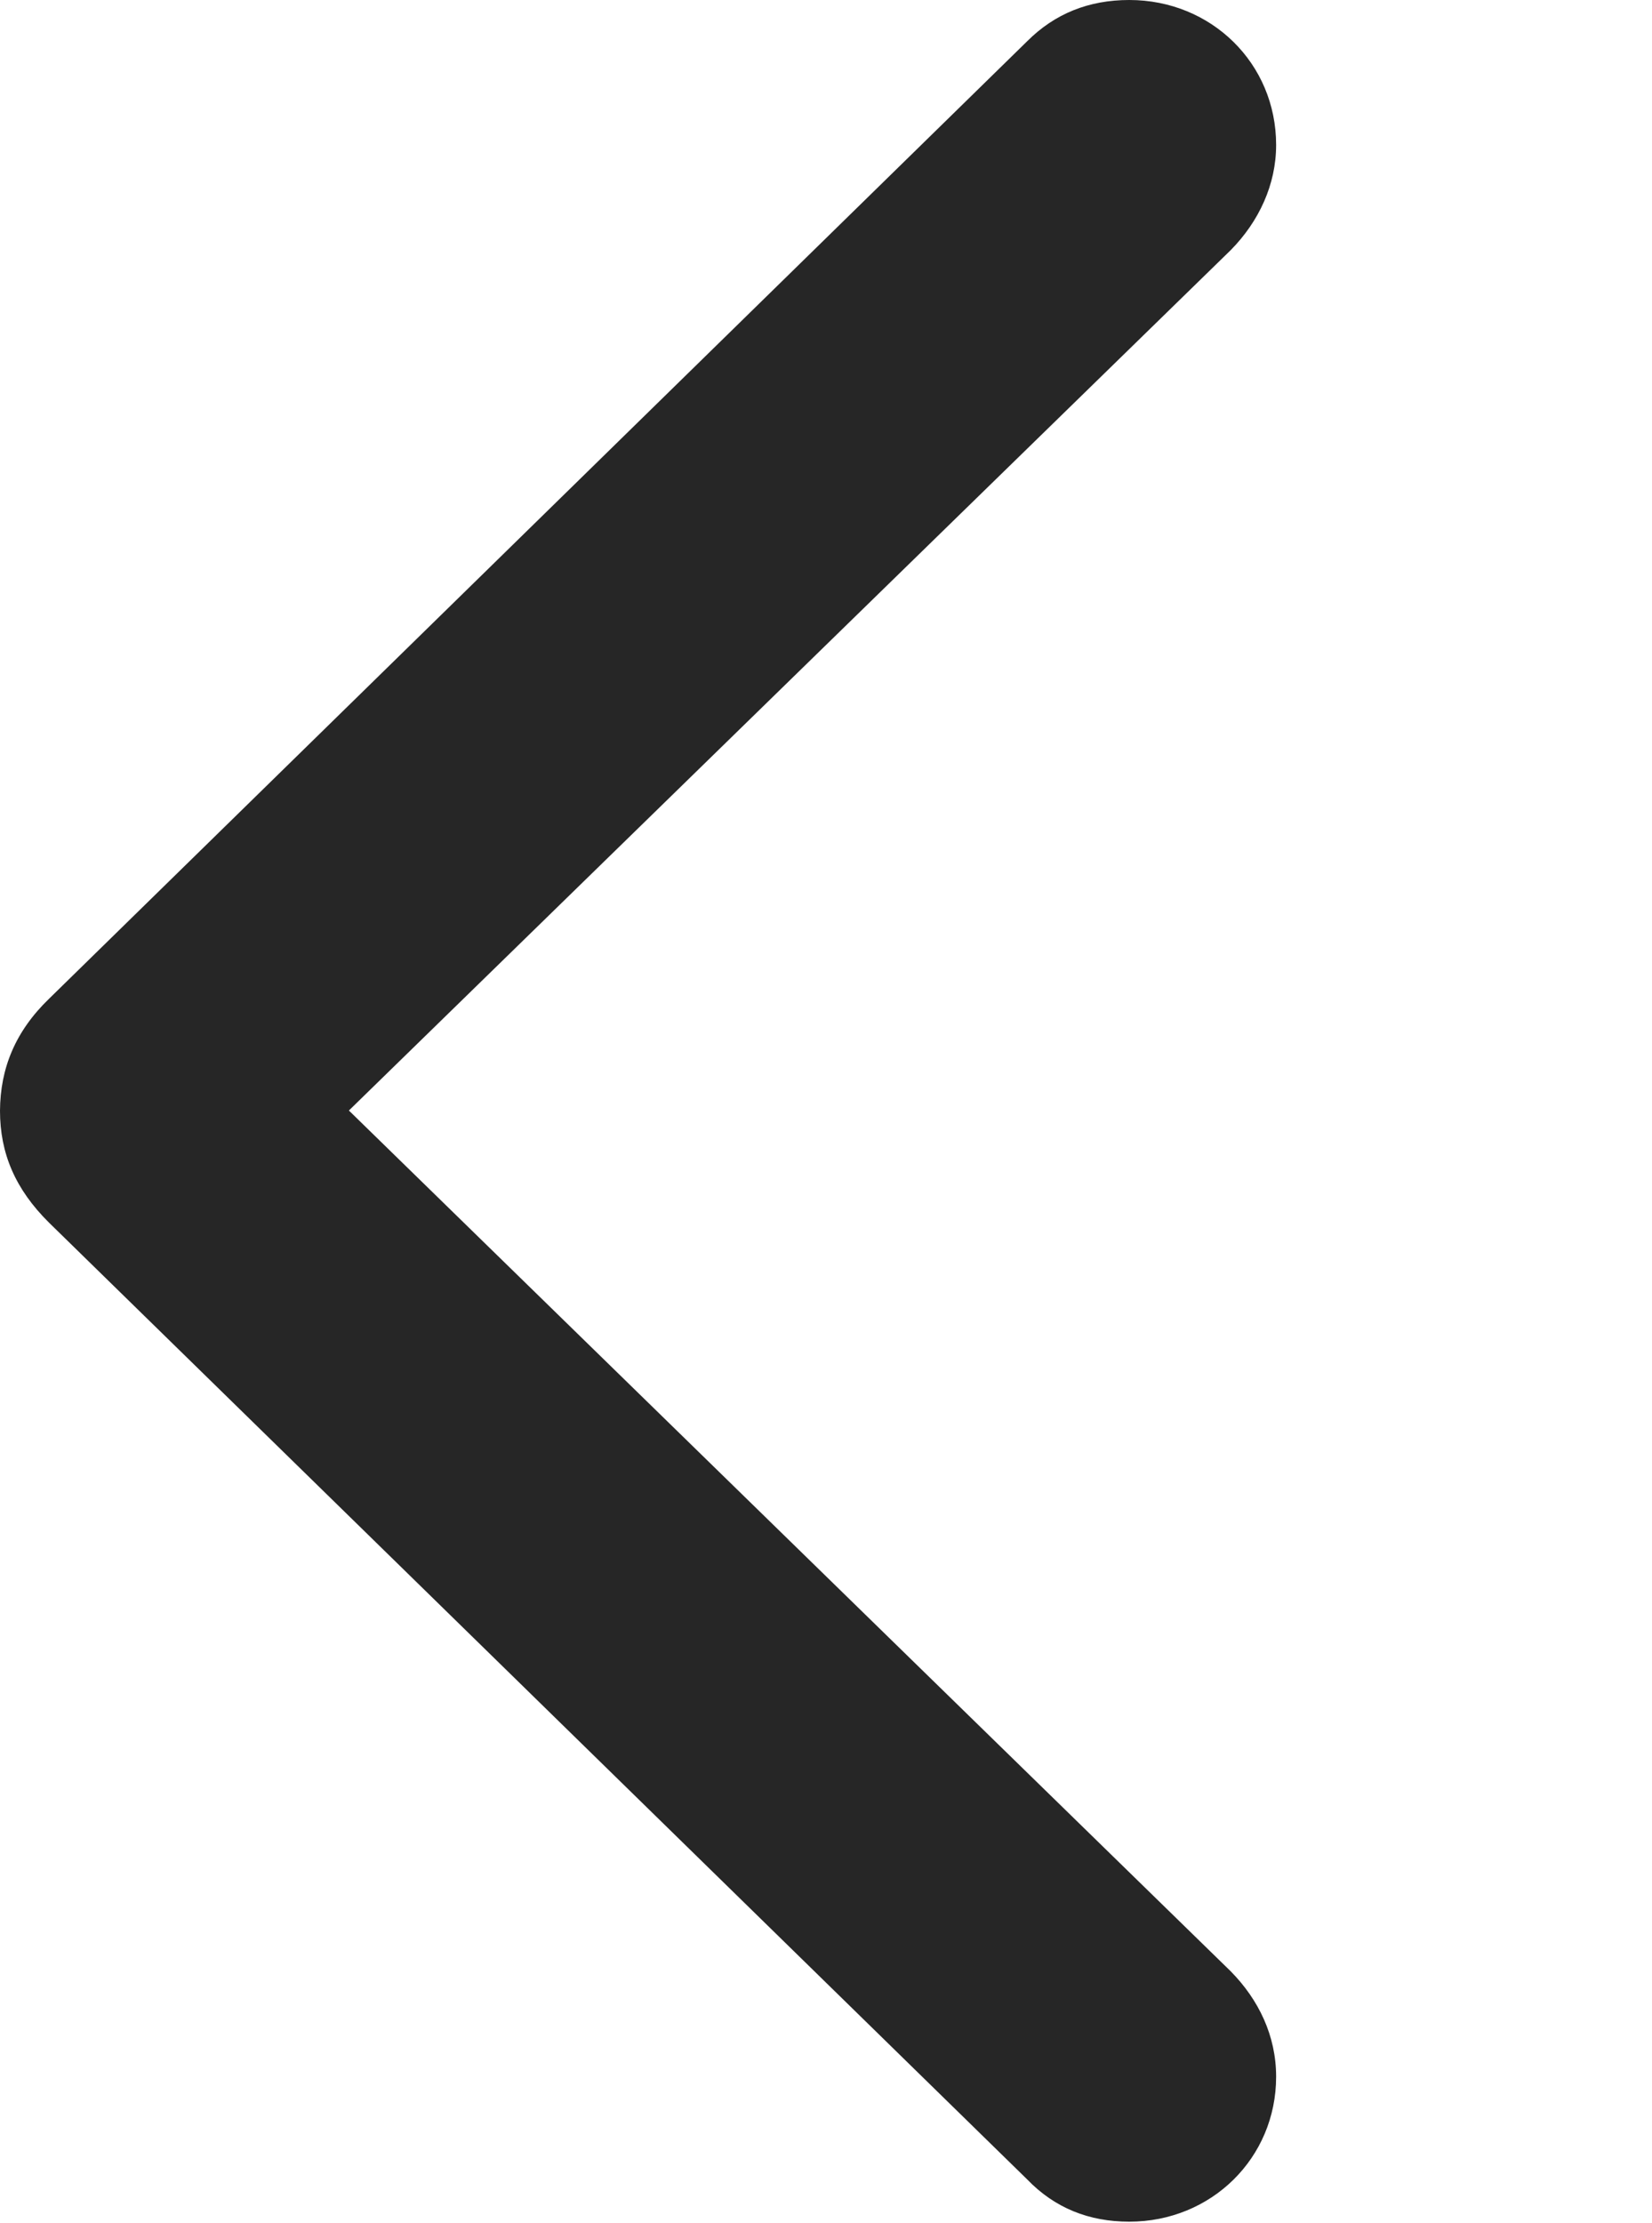 <?xml version="1.0" encoding="UTF-8"?>
<!--Generator: Apple Native CoreSVG 232.5-->
<!DOCTYPE svg
PUBLIC "-//W3C//DTD SVG 1.1//EN"
       "http://www.w3.org/Graphics/SVG/1.1/DTD/svg11.dtd">
<svg version="1.1" xmlns="http://www.w3.org/2000/svg" xmlns:xlink="http://www.w3.org/1999/xlink" width="12.86" height="17.297">
 <g>
  <rect height="17.297" opacity="0" width="12.86" x="0" y="0"/>
  <path d="M0 8.644C0 8.974 0.118 9.254 0.382 9.515L7.996 16.96C8.21 17.182 8.476 17.289 8.791 17.289C9.429 17.289 9.934 16.794 9.934 16.161C9.934 15.842 9.798 15.562 9.582 15.342L2.716 8.642L9.582 1.945C9.8 1.723 9.934 1.437 9.934 1.128C9.934 0.493 9.429 0 8.791 0C8.474 0 8.21 0.107 7.996 0.321L0.382 7.772C0.12 8.025 0.002 8.312 0 8.644Z" fill="#000000" fill-opacity="0.85"/>
 </g>
</svg>
